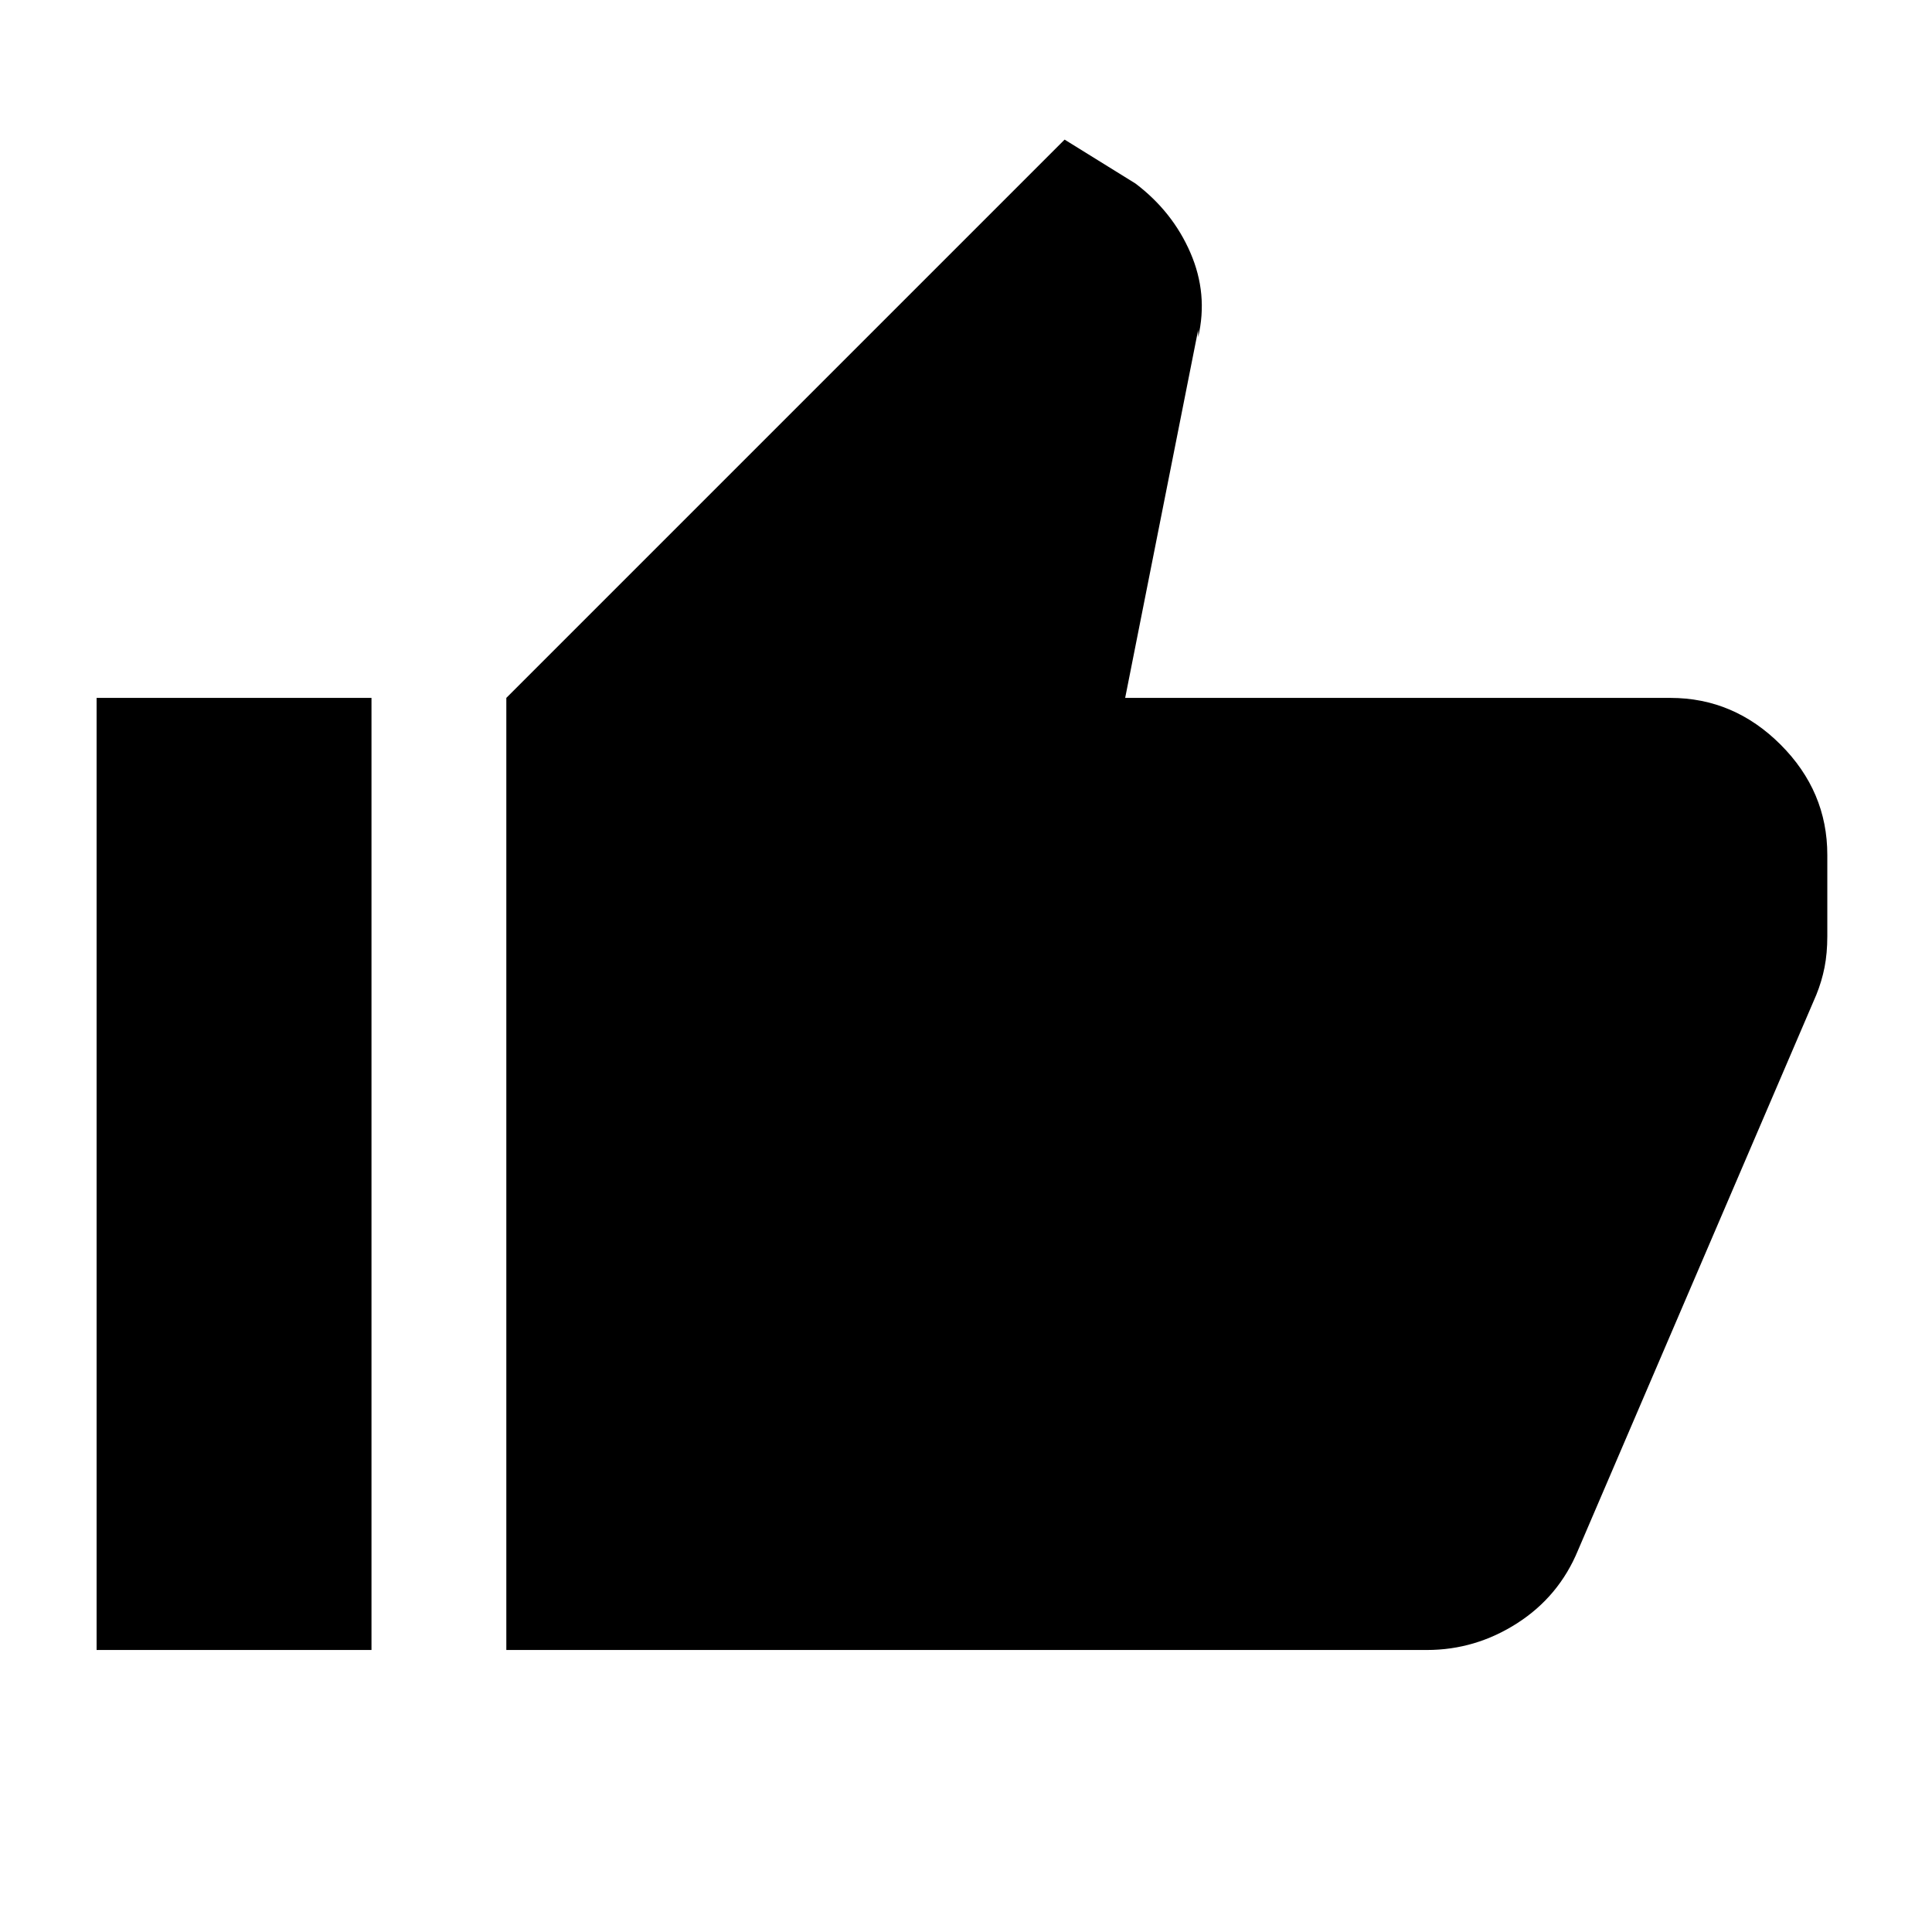 <svg xmlns="http://www.w3.org/2000/svg" height="20" viewBox="0 -960 960 960" width="20"><path d="M709.02-140.13H251.59v-473.09L529-890.63l35.22 21.83q18.45 13.97 27.3 34.42 8.85 20.45 3.85 41.88v-3.63l-36.28 182.91h270.89q31.56 0 54.78 23.22 23.22 23.22 23.22 54.78v40.42q0 8.47-1.37 15.44-1.37 6.97-4.11 13.71L784.07-189.59q-9.46 22.87-30.2 36.17-20.74 13.29-44.85 13.29ZM184.59-613.22v473.09H48v-473.09h136.59Z"/></svg>